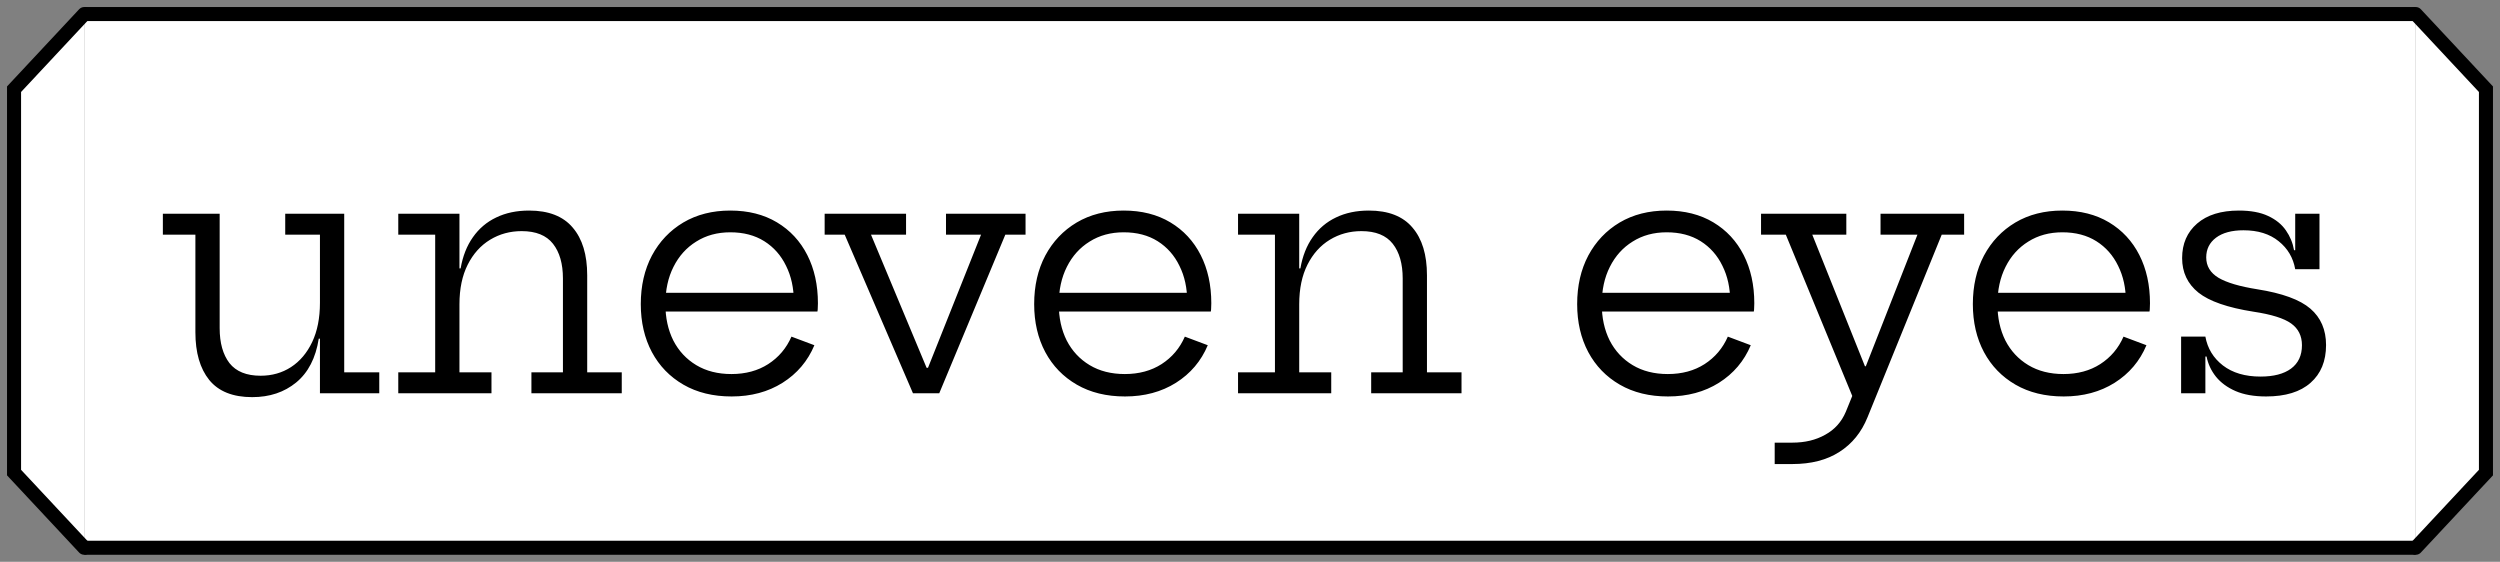 <svg width="178" height="40" viewBox="0 0 178 40" fill="none" xmlns="http://www.w3.org/2000/svg">
<rect x="0" y="0" width="178" height="40" fill="#808080" stroke="none"/>
<path d="M6 1H172V39H6V1Z" fill="white"/>
<path d="M6 1.5H172V0.5H6V1.5ZM172 38.5H6V39.5H172V38.5Z" fill="black"/>
<path d="M22.78 16.708H20.308V15.22H24.508V26.512H27.004V28H22.78V16.708ZM15.64 15.22V23.368C15.64 24.416 15.872 25.244 16.336 25.852C16.808 26.452 17.548 26.752 18.556 26.752C19.364 26.752 20.084 26.548 20.716 26.14C21.356 25.724 21.86 25.128 22.228 24.352C22.596 23.576 22.78 22.644 22.78 21.556L23.2 24.112H22.696C22.48 25.488 21.944 26.528 21.088 27.232C20.24 27.928 19.196 28.276 17.956 28.276C16.58 28.276 15.56 27.868 14.896 27.052C14.24 26.236 13.912 25.104 13.912 23.656V16.708H11.596V15.22H15.64ZM32.713 26.512H34.993V28H28.357V26.512H30.985V16.708H28.357V15.22H32.713V26.512ZM40.081 26.512V19.828C40.081 18.78 39.845 17.956 39.373 17.356C38.901 16.756 38.157 16.456 37.141 16.456C36.317 16.456 35.569 16.66 34.897 17.068C34.225 17.476 33.693 18.068 33.301 18.844C32.909 19.62 32.713 20.56 32.713 21.664L32.317 19.108H32.797C32.949 18.236 33.241 17.496 33.673 16.888C34.105 16.272 34.657 15.804 35.329 15.484C36.009 15.156 36.789 14.992 37.669 14.992C39.061 14.992 40.097 15.396 40.777 16.204C41.465 17.004 41.809 18.136 41.809 19.6V26.512H44.269V28H37.837V26.512H40.081ZM52.092 28.228C50.772 28.228 49.628 27.948 48.66 27.388C47.692 26.828 46.944 26.056 46.416 25.072C45.888 24.08 45.624 22.94 45.624 21.652C45.624 20.348 45.888 19.196 46.416 18.196C46.952 17.196 47.696 16.412 48.648 15.844C49.608 15.276 50.724 14.992 51.996 14.992C53.276 14.992 54.384 15.272 55.32 15.832C56.256 16.392 56.976 17.168 57.48 18.16C57.984 19.152 58.236 20.296 58.236 21.592C58.236 21.744 58.232 21.864 58.224 21.952C58.224 22.04 58.216 22.116 58.2 22.18H56.496C56.504 22.084 56.508 21.98 56.508 21.868C56.516 21.748 56.52 21.612 56.52 21.46C56.52 20.508 56.336 19.664 55.968 18.928C55.608 18.184 55.092 17.6 54.42 17.176C53.748 16.752 52.94 16.54 51.996 16.54C51.076 16.54 50.268 16.76 49.572 17.2C48.876 17.632 48.336 18.232 47.952 19C47.568 19.76 47.376 20.644 47.376 21.652C47.376 22.628 47.564 23.492 47.94 24.244C48.324 24.988 48.868 25.572 49.572 25.996C50.276 26.42 51.112 26.632 52.08 26.632C53.088 26.632 53.96 26.396 54.696 25.924C55.44 25.444 55.992 24.792 56.352 23.968L57.984 24.58C57.512 25.708 56.756 26.6 55.716 27.256C54.684 27.904 53.476 28.228 52.092 28.228ZM46.716 22.18V20.848H57.684L58.188 22.18H46.716ZM67.355 15.22H73.019V16.708H71.579L66.875 28H65.003L60.143 16.708H58.715V15.22H64.511V16.708H62.015L66.731 28L65.111 26.188H66.755L65.351 28L69.851 16.708H67.355V15.22ZM80.101 28.228C78.781 28.228 77.637 27.948 76.669 27.388C75.701 26.828 74.953 26.056 74.425 25.072C73.897 24.08 73.633 22.94 73.633 21.652C73.633 20.348 73.897 19.196 74.425 18.196C74.961 17.196 75.705 16.412 76.657 15.844C77.617 15.276 78.733 14.992 80.005 14.992C81.285 14.992 82.393 15.272 83.329 15.832C84.265 16.392 84.985 17.168 85.489 18.16C85.993 19.152 86.245 20.296 86.245 21.592C86.245 21.744 86.241 21.864 86.233 21.952C86.233 22.04 86.225 22.116 86.209 22.18H84.505C84.513 22.084 84.517 21.98 84.517 21.868C84.525 21.748 84.529 21.612 84.529 21.46C84.529 20.508 84.345 19.664 83.977 18.928C83.617 18.184 83.101 17.6 82.429 17.176C81.757 16.752 80.949 16.54 80.005 16.54C79.085 16.54 78.277 16.76 77.581 17.2C76.885 17.632 76.345 18.232 75.961 19C75.577 19.76 75.385 20.644 75.385 21.652C75.385 22.628 75.573 23.492 75.949 24.244C76.333 24.988 76.877 25.572 77.581 25.996C78.285 26.42 79.121 26.632 80.089 26.632C81.097 26.632 81.969 26.396 82.705 25.924C83.449 25.444 84.001 24.792 84.361 23.968L85.993 24.58C85.521 25.708 84.765 26.6 83.725 27.256C82.693 27.904 81.485 28.228 80.101 28.228ZM74.725 22.18V20.848H85.693L86.197 22.18H74.725ZM92.504 26.512H94.784V28H88.148V26.512H90.776V16.708H88.148V15.22H92.504V26.512ZM99.872 26.512V19.828C99.872 18.78 99.636 17.956 99.164 17.356C98.692 16.756 97.948 16.456 96.932 16.456C96.108 16.456 95.36 16.66 94.688 17.068C94.016 17.476 93.484 18.068 93.092 18.844C92.7 19.62 92.504 20.56 92.504 21.664L92.108 19.108H92.588C92.74 18.236 93.032 17.496 93.464 16.888C93.896 16.272 94.448 15.804 95.12 15.484C95.8 15.156 96.58 14.992 97.46 14.992C98.852 14.992 99.888 15.396 100.568 16.204C101.256 17.004 101.6 18.136 101.6 19.6V26.512H104.06V28H97.628V26.512H99.872ZM118.762 28.228C117.442 28.228 116.298 27.948 115.33 27.388C114.362 26.828 113.614 26.056 113.086 25.072C112.558 24.08 112.294 22.94 112.294 21.652C112.294 20.348 112.558 19.196 113.086 18.196C113.622 17.196 114.366 16.412 115.318 15.844C116.278 15.276 117.394 14.992 118.666 14.992C119.946 14.992 121.054 15.272 121.99 15.832C122.926 16.392 123.646 17.168 124.15 18.16C124.654 19.152 124.906 20.296 124.906 21.592C124.906 21.744 124.902 21.864 124.894 21.952C124.894 22.04 124.886 22.116 124.87 22.18H123.166C123.174 22.084 123.178 21.98 123.178 21.868C123.186 21.748 123.19 21.612 123.19 21.46C123.19 20.508 123.006 19.664 122.638 18.928C122.278 18.184 121.762 17.6 121.09 17.176C120.418 16.752 119.61 16.54 118.666 16.54C117.746 16.54 116.938 16.76 116.242 17.2C115.546 17.632 115.006 18.232 114.622 19C114.238 19.76 114.046 20.644 114.046 21.652C114.046 22.628 114.234 23.492 114.61 24.244C114.994 24.988 115.538 25.572 116.242 25.996C116.946 26.42 117.782 26.632 118.75 26.632C119.758 26.632 120.63 26.396 121.366 25.924C122.11 25.444 122.662 24.792 123.022 23.968L124.654 24.58C124.182 25.708 123.426 26.6 122.386 27.256C121.354 27.904 120.146 28.228 118.762 28.228ZM113.386 22.18V20.848H124.354L124.858 22.18H113.386ZM133.894 15.22H139.846V16.708H138.25L132.97 29.704C132.538 30.776 131.87 31.6 130.966 32.176C130.07 32.752 128.954 33.04 127.618 33.04H126.358V31.516H127.618C128.514 31.516 129.294 31.328 129.958 30.952C130.63 30.584 131.118 30.04 131.422 29.32L132.334 27.076L132.034 28.564L127.15 16.708H125.386V15.22H131.458V16.708H129.034L133.342 27.472L131.77 26.08H133.426L132.526 26.896L136.522 16.708H133.894V15.22ZM146.935 28.228C145.615 28.228 144.471 27.948 143.503 27.388C142.535 26.828 141.787 26.056 141.259 25.072C140.731 24.08 140.467 22.94 140.467 21.652C140.467 20.348 140.731 19.196 141.259 18.196C141.795 17.196 142.539 16.412 143.491 15.844C144.451 15.276 145.567 14.992 146.839 14.992C148.119 14.992 149.227 15.272 150.163 15.832C151.099 16.392 151.819 17.168 152.323 18.16C152.827 19.152 153.079 20.296 153.079 21.592C153.079 21.744 153.075 21.864 153.067 21.952C153.067 22.04 153.059 22.116 153.043 22.18H151.339C151.347 22.084 151.351 21.98 151.351 21.868C151.359 21.748 151.363 21.612 151.363 21.46C151.363 20.508 151.179 19.664 150.811 18.928C150.451 18.184 149.935 17.6 149.263 17.176C148.591 16.752 147.783 16.54 146.839 16.54C145.919 16.54 145.111 16.76 144.415 17.2C143.719 17.632 143.179 18.232 142.795 19C142.411 19.76 142.219 20.644 142.219 21.652C142.219 22.628 142.407 23.492 142.783 24.244C143.167 24.988 143.711 25.572 144.415 25.996C145.119 26.42 145.955 26.632 146.923 26.632C147.931 26.632 148.803 26.396 149.539 25.924C150.283 25.444 150.835 24.792 151.195 23.968L152.827 24.58C152.355 25.708 151.599 26.6 150.559 27.256C149.527 27.904 148.319 28.228 146.935 28.228ZM141.559 22.18V20.848H152.527L153.031 22.18H141.559ZM161.343 28.228C160.487 28.228 159.763 28.1 159.171 27.844C158.587 27.588 158.123 27.248 157.779 26.824C157.435 26.392 157.211 25.912 157.107 25.384H156.675L157.023 23.968C157.175 24.808 157.591 25.492 158.271 26.02C158.959 26.548 159.851 26.812 160.947 26.812C161.883 26.812 162.607 26.624 163.119 26.248C163.639 25.864 163.899 25.308 163.899 24.58C163.899 23.916 163.643 23.4 163.131 23.032C162.619 22.664 161.723 22.384 160.443 22.192C158.611 21.904 157.307 21.452 156.531 20.836C155.755 20.212 155.367 19.392 155.367 18.376C155.367 17.352 155.723 16.532 156.435 15.916C157.147 15.3 158.139 14.992 159.411 14.992C160.251 14.992 160.943 15.12 161.487 15.376C162.039 15.632 162.463 15.976 162.759 16.408C163.055 16.832 163.247 17.3 163.335 17.812H163.767L163.419 19.168C163.275 18.352 162.883 17.688 162.243 17.176C161.603 16.656 160.767 16.396 159.735 16.396C158.903 16.396 158.251 16.572 157.779 16.924C157.315 17.276 157.083 17.744 157.083 18.328C157.083 18.944 157.375 19.428 157.959 19.78C158.543 20.124 159.463 20.396 160.719 20.596C162.495 20.876 163.755 21.336 164.499 21.976C165.243 22.616 165.615 23.48 165.615 24.568C165.615 25.712 165.247 26.608 164.511 27.256C163.783 27.904 162.727 28.228 161.343 28.228ZM155.295 28V23.968H157.023V28H155.295ZM163.419 19.168V15.22H165.147V19.168H163.419Z" fill="black"/>
<path d="M1 6.352L6 1V39L1 33.648V6.352Z" fill="white"/>
<path d="M6 1L1 6.352V33.648L6 39" stroke="black" stroke-linecap="round"/>
<path d="M177 33.648L172 39L172 1L177 6.352L177 33.648Z" fill="white"/>
<path d="M172 39L177 33.648L177 6.352L172 1" stroke="black" stroke-linecap="round"/>
</svg>
